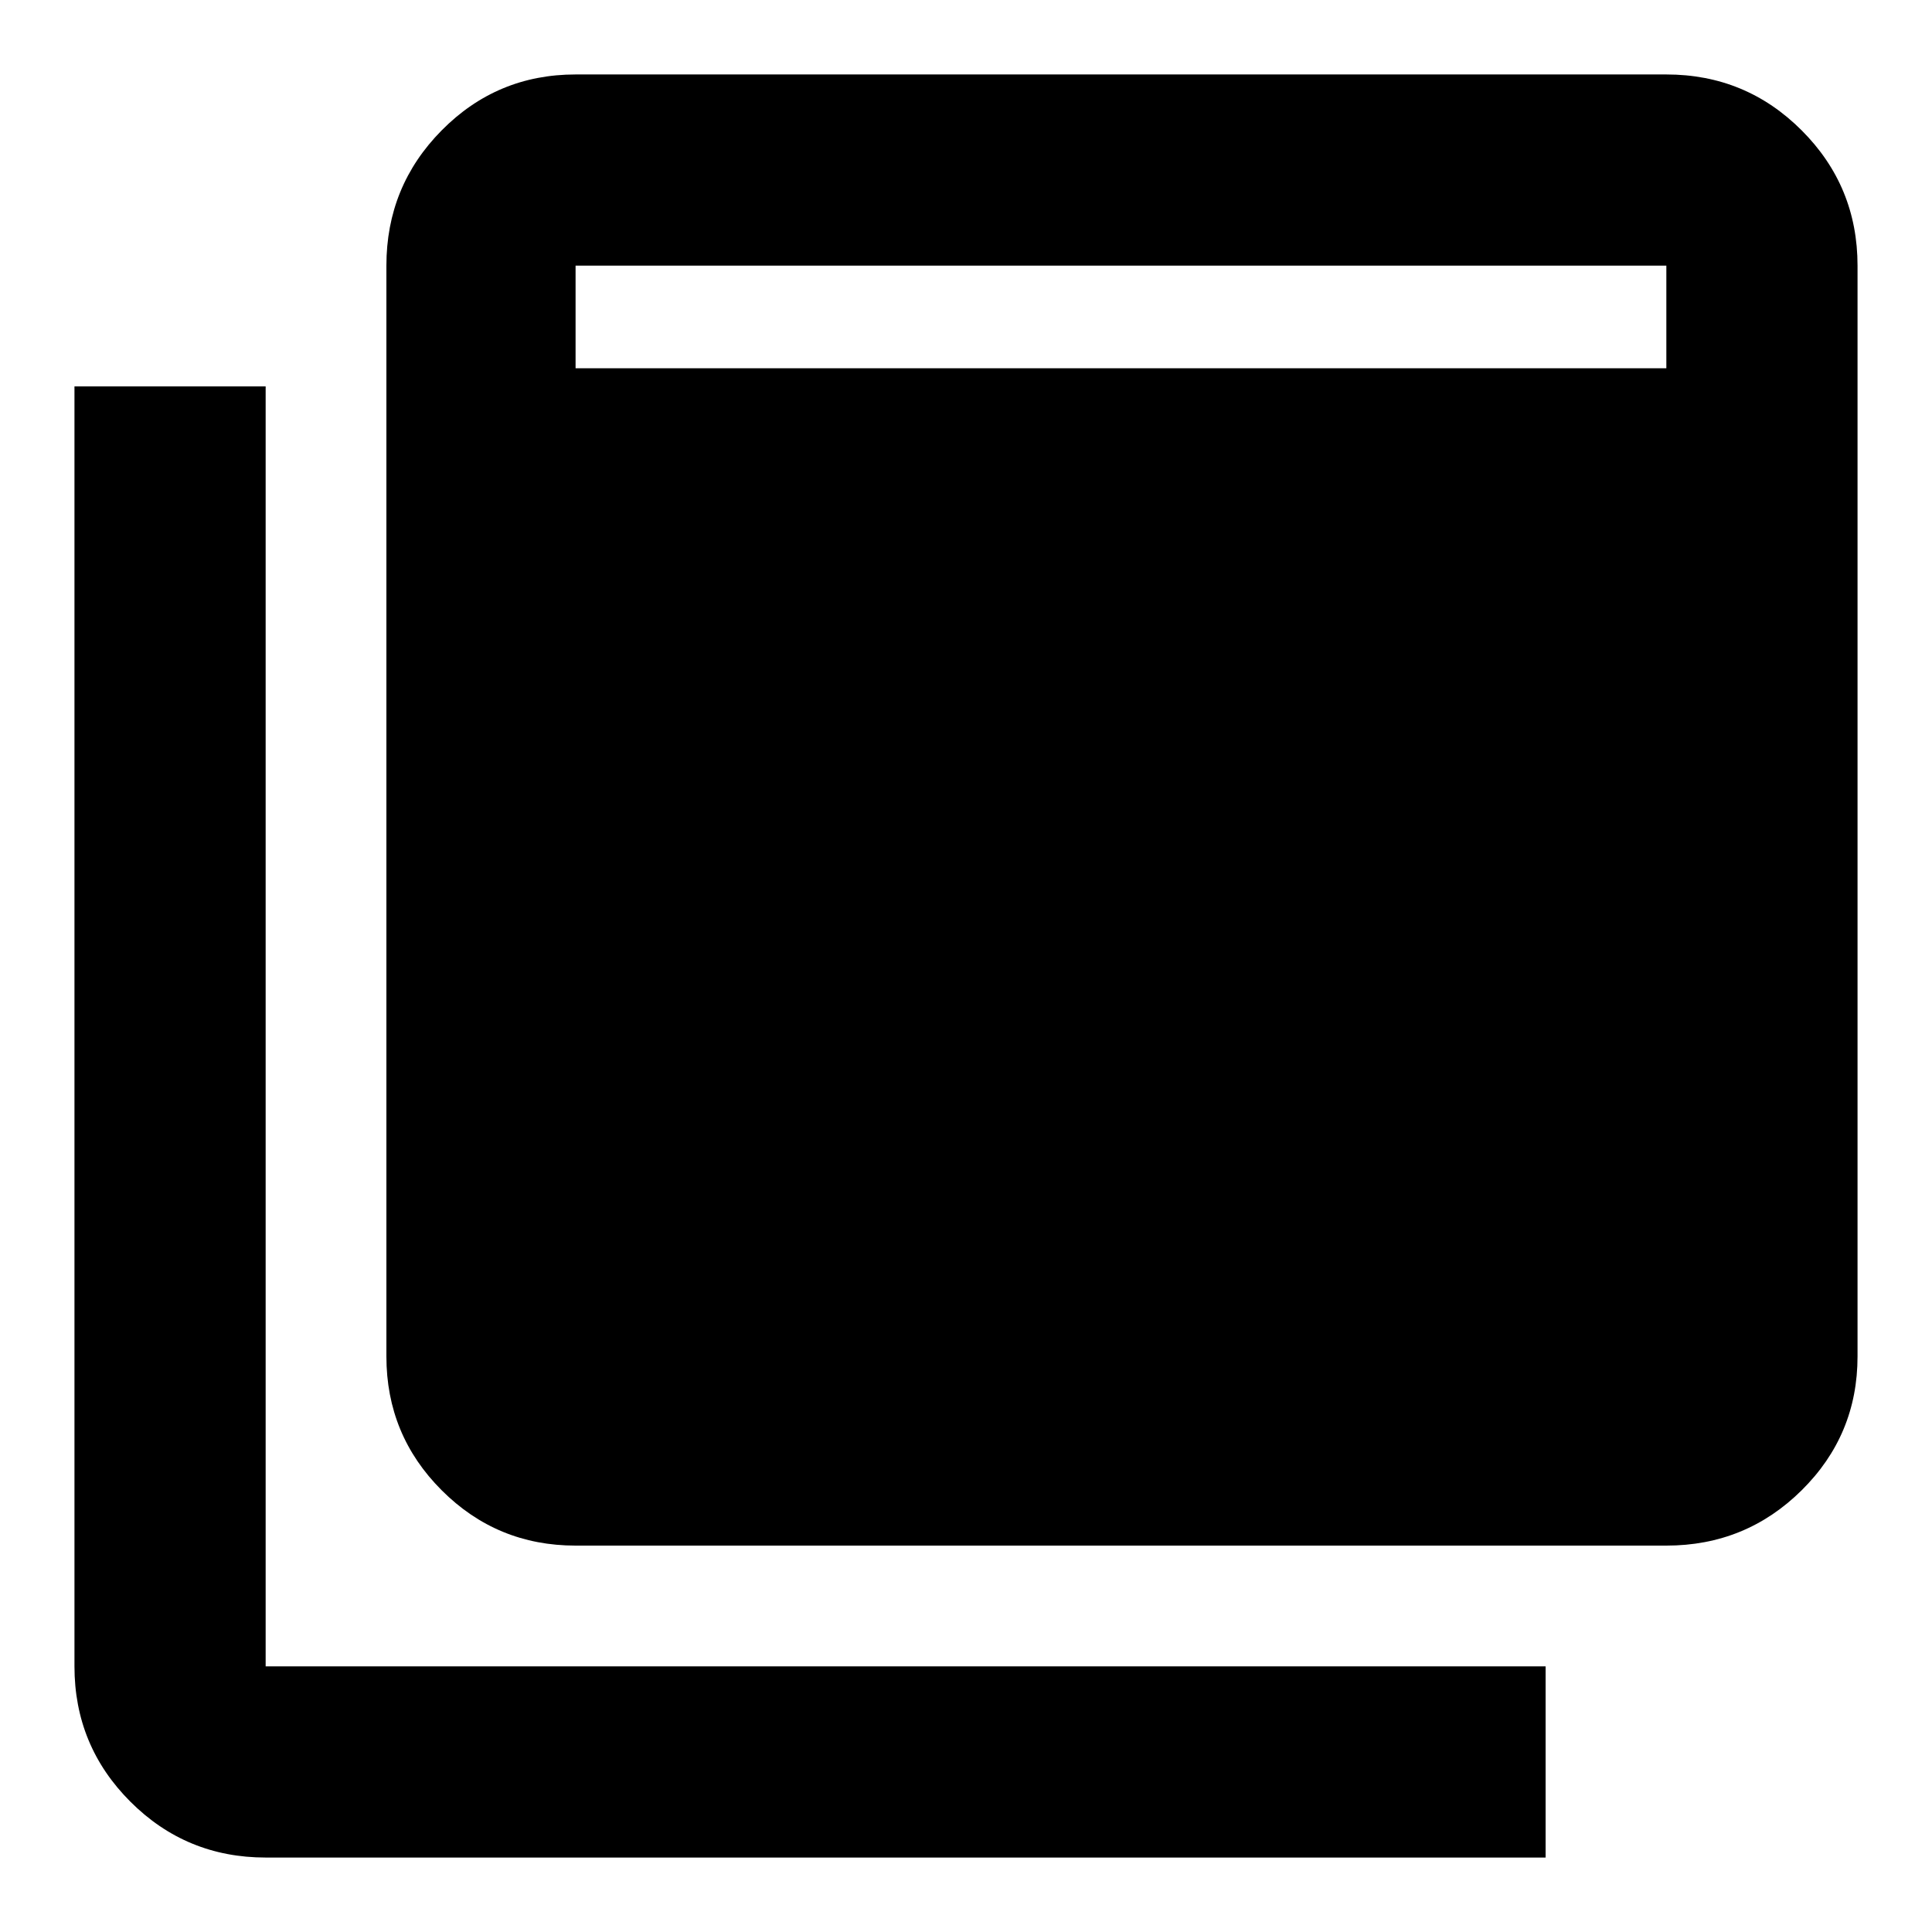 <svg xmlns="http://www.w3.org/2000/svg" width="48" height="48" viewBox="0 -960 960 960"><path d="M286-192q-39.05 0-66.52-27.48Q192-246.95 192-286v-542q0-39.46 27.48-67.23Q246.95-923 286-923h542q39.46 0 67.23 27.77Q923-867.46 923-828v542q0 39.05-27.77 66.52Q867.46-192 828-192H286Zm0-585h542v-51H286v51ZM132-37q-39.46 0-67.23-27.77Q37-92.54 37-132v-636h95v636h636v95H132Z"/></svg>